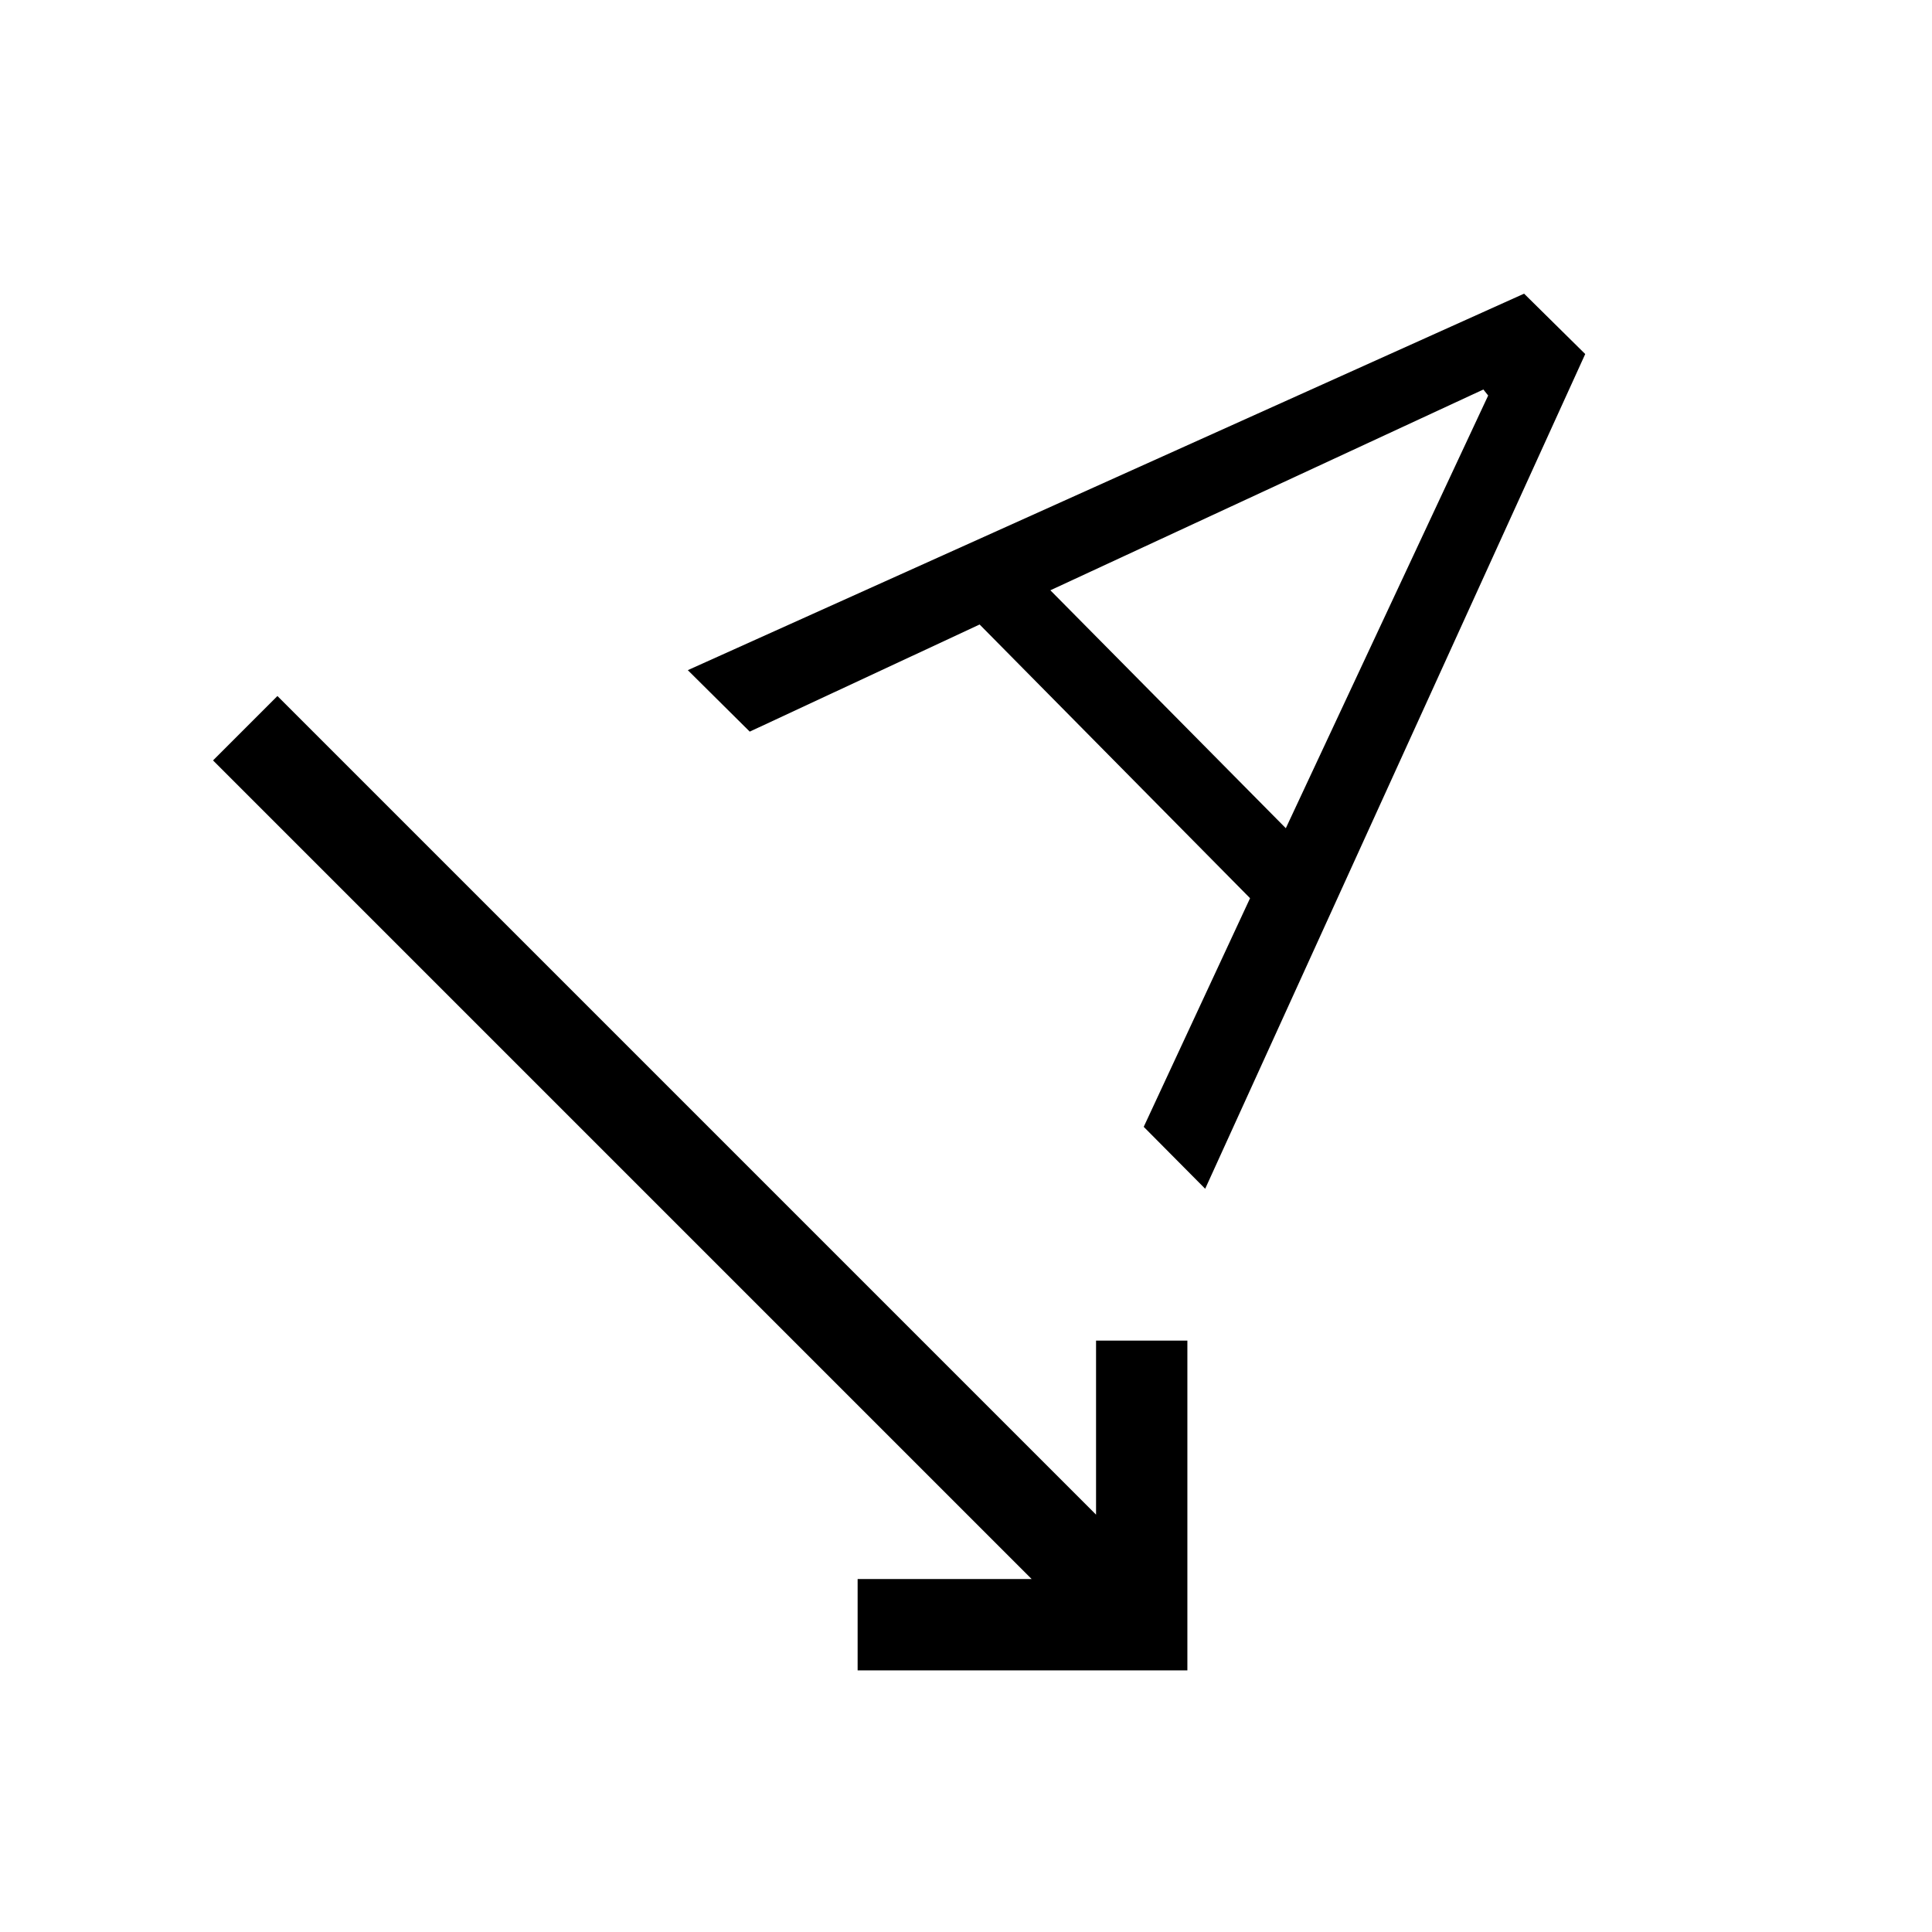 <svg xmlns="http://www.w3.org/2000/svg" width="48" height="48" viewBox="0 -960 960 960"><path d="M426.15-130v-45.38h86.47L105.85-582.15l32-32 406.77 406.77v-86.47H590V-130H426.15Zm172.7-239.31-30.54-30.77 52.84-113.61-134.38-136-114.23 53.23L341.77-627l415.54-187.08 30.38 30-188.84 414.77Zm-76.93-297.38 117 118.23 100.54-215-2.38-3-215.16 99.77Z"/></svg>